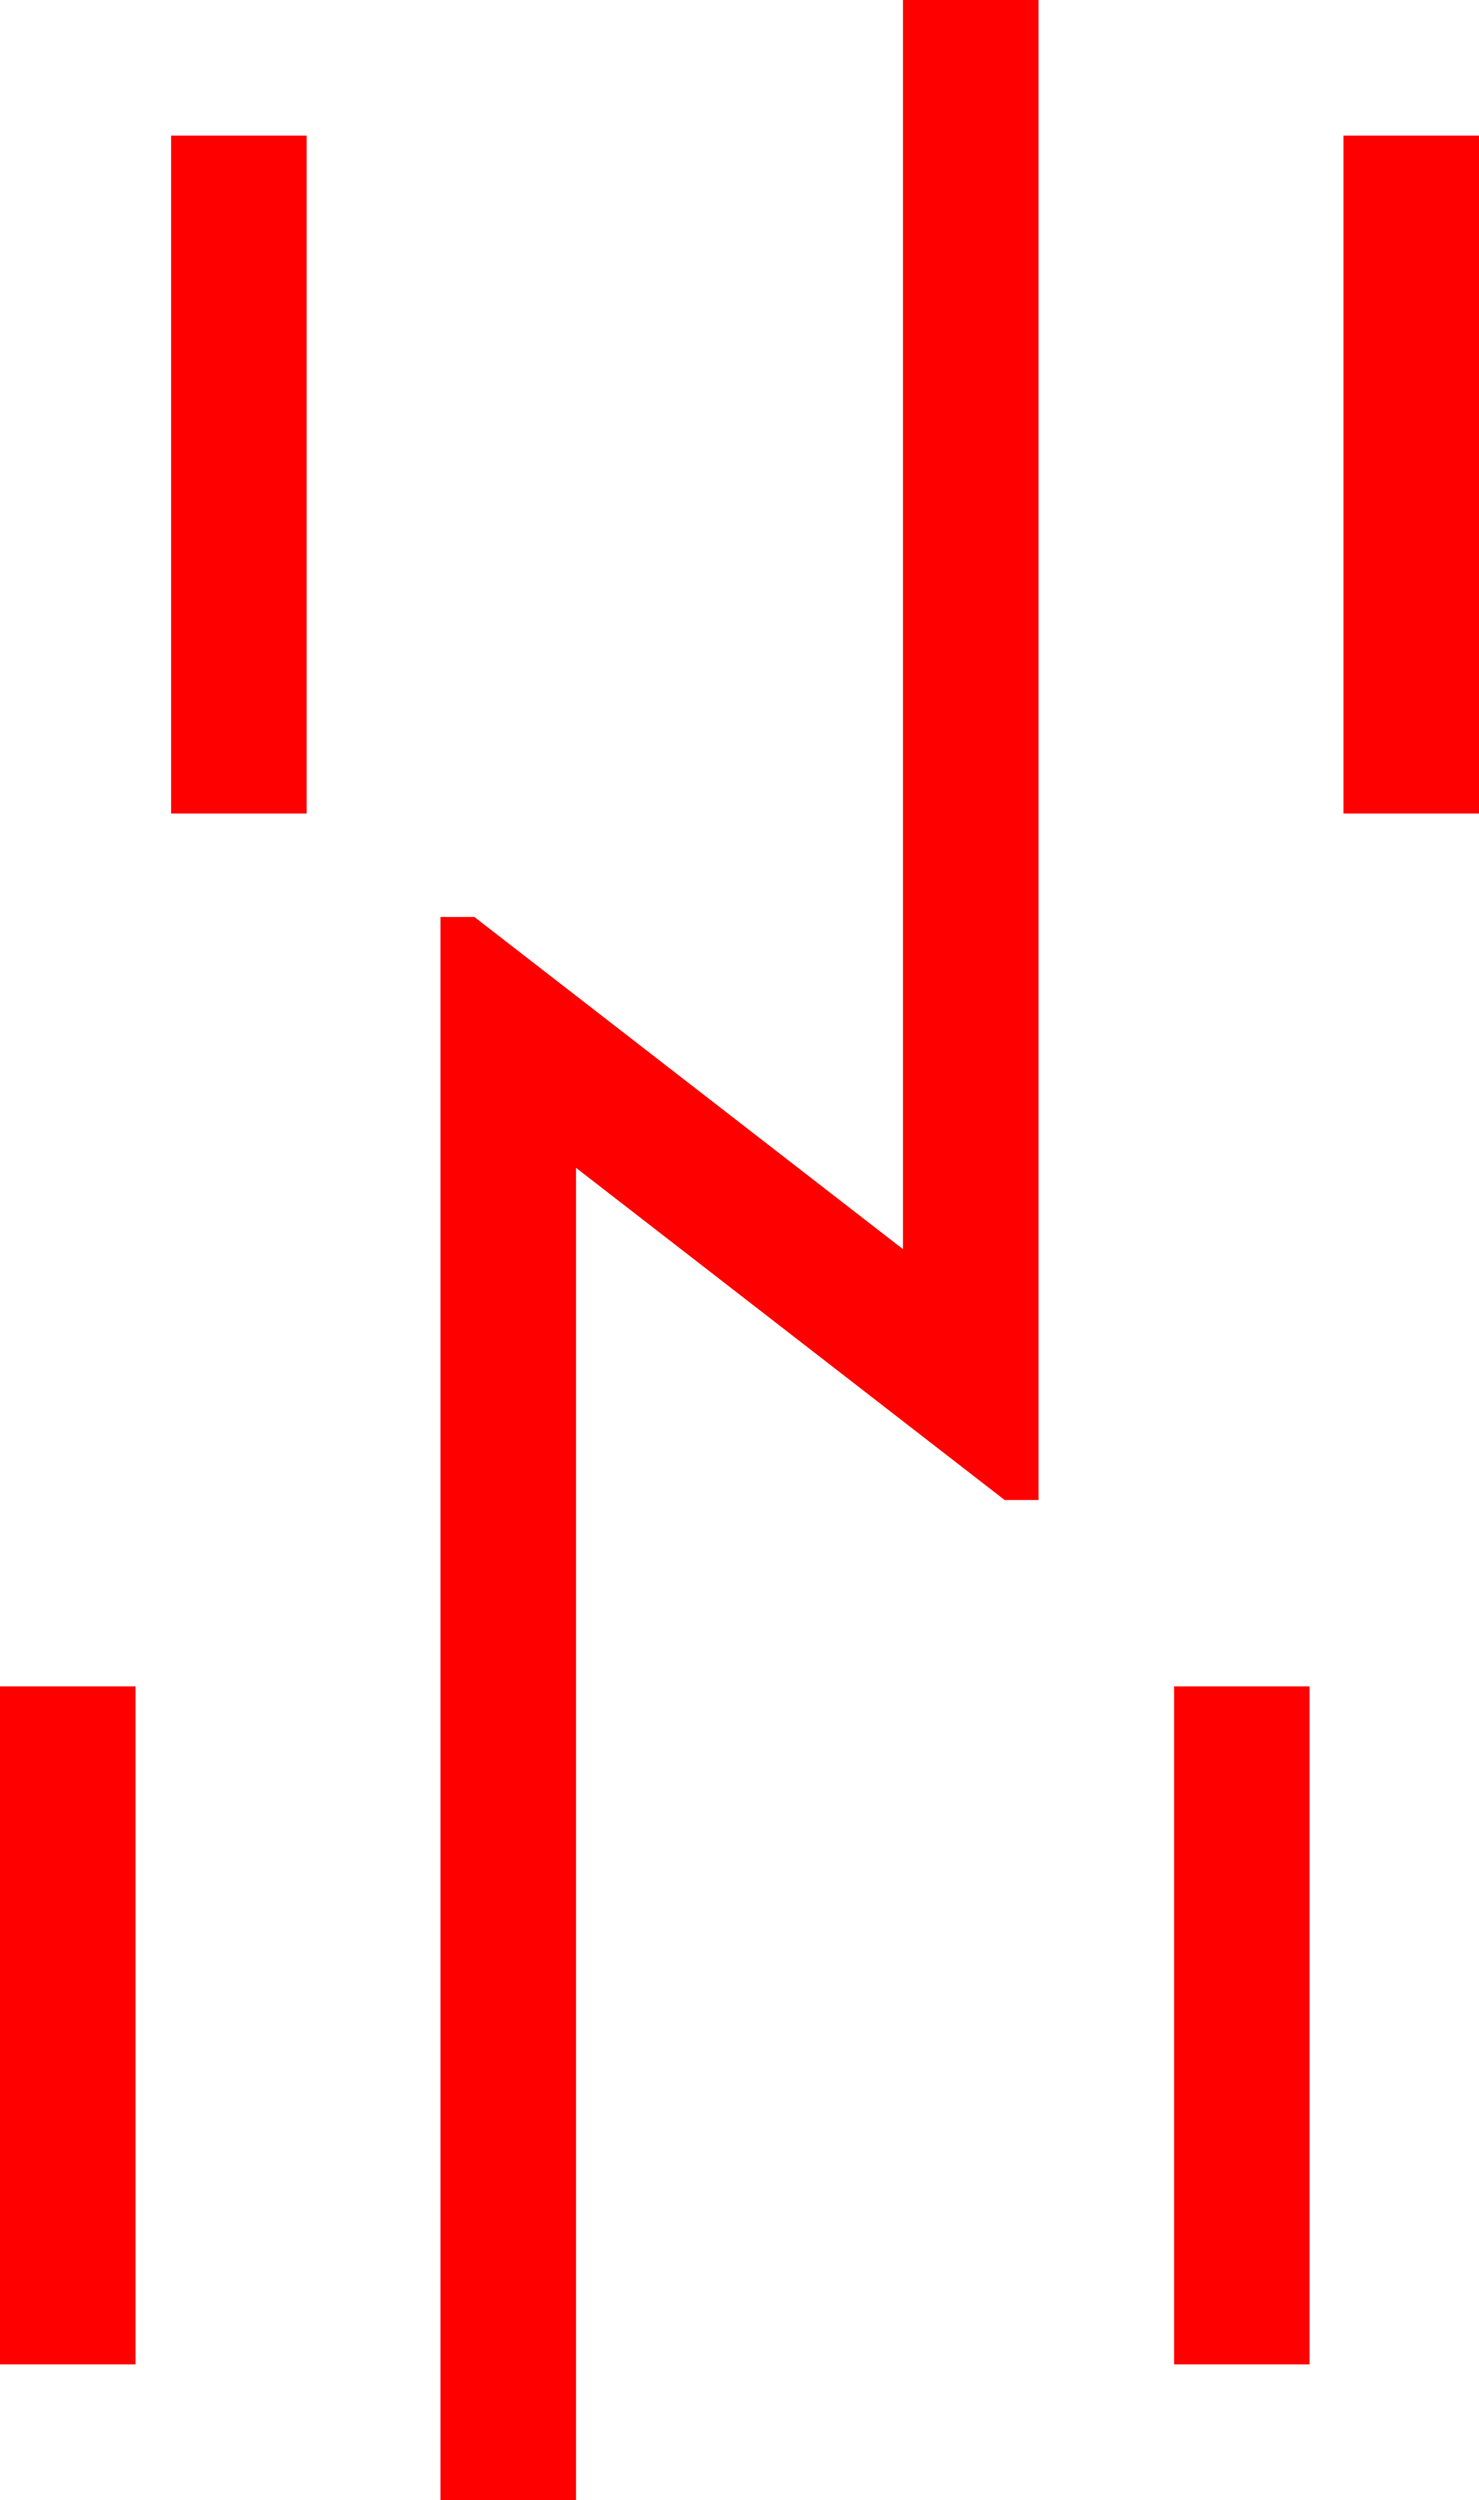 <?xml version="1.0" encoding="utf-8"?>
<!DOCTYPE svg PUBLIC "-//W3C//DTD SVG 1.1//EN" "http://www.w3.org/Graphics/SVG/1.1/DTD/svg11.dtd">
<svg width="25.576" height="43.213" xmlns="http://www.w3.org/2000/svg" xmlns:xlink="http://www.w3.org/1999/xlink" xmlns:xml="http://www.w3.org/XML/1998/namespace" version="1.1">
  <g>
    <g>
      <path style="fill:#FF0000;fill-opacity:1" d="M20.303,29.15L22.646,29.15 22.646,40.869 20.303,40.869 20.303,29.15z M0,29.15L2.344,29.15 2.344,40.869 0,40.869 0,29.15z M23.232,2.344L25.576,2.344 25.576,14.062 23.232,14.062 23.232,2.344z M2.959,2.344L5.303,2.344 5.303,14.062 2.959,14.062 2.959,2.344z M15.615,0L17.959,0 17.959,25.928 17.373,25.928 9.961,20.186 9.961,43.213 7.617,43.213 7.617,15.85 8.203,15.85 15.615,21.592 15.615,0z" />
    </g>
  </g>
</svg>